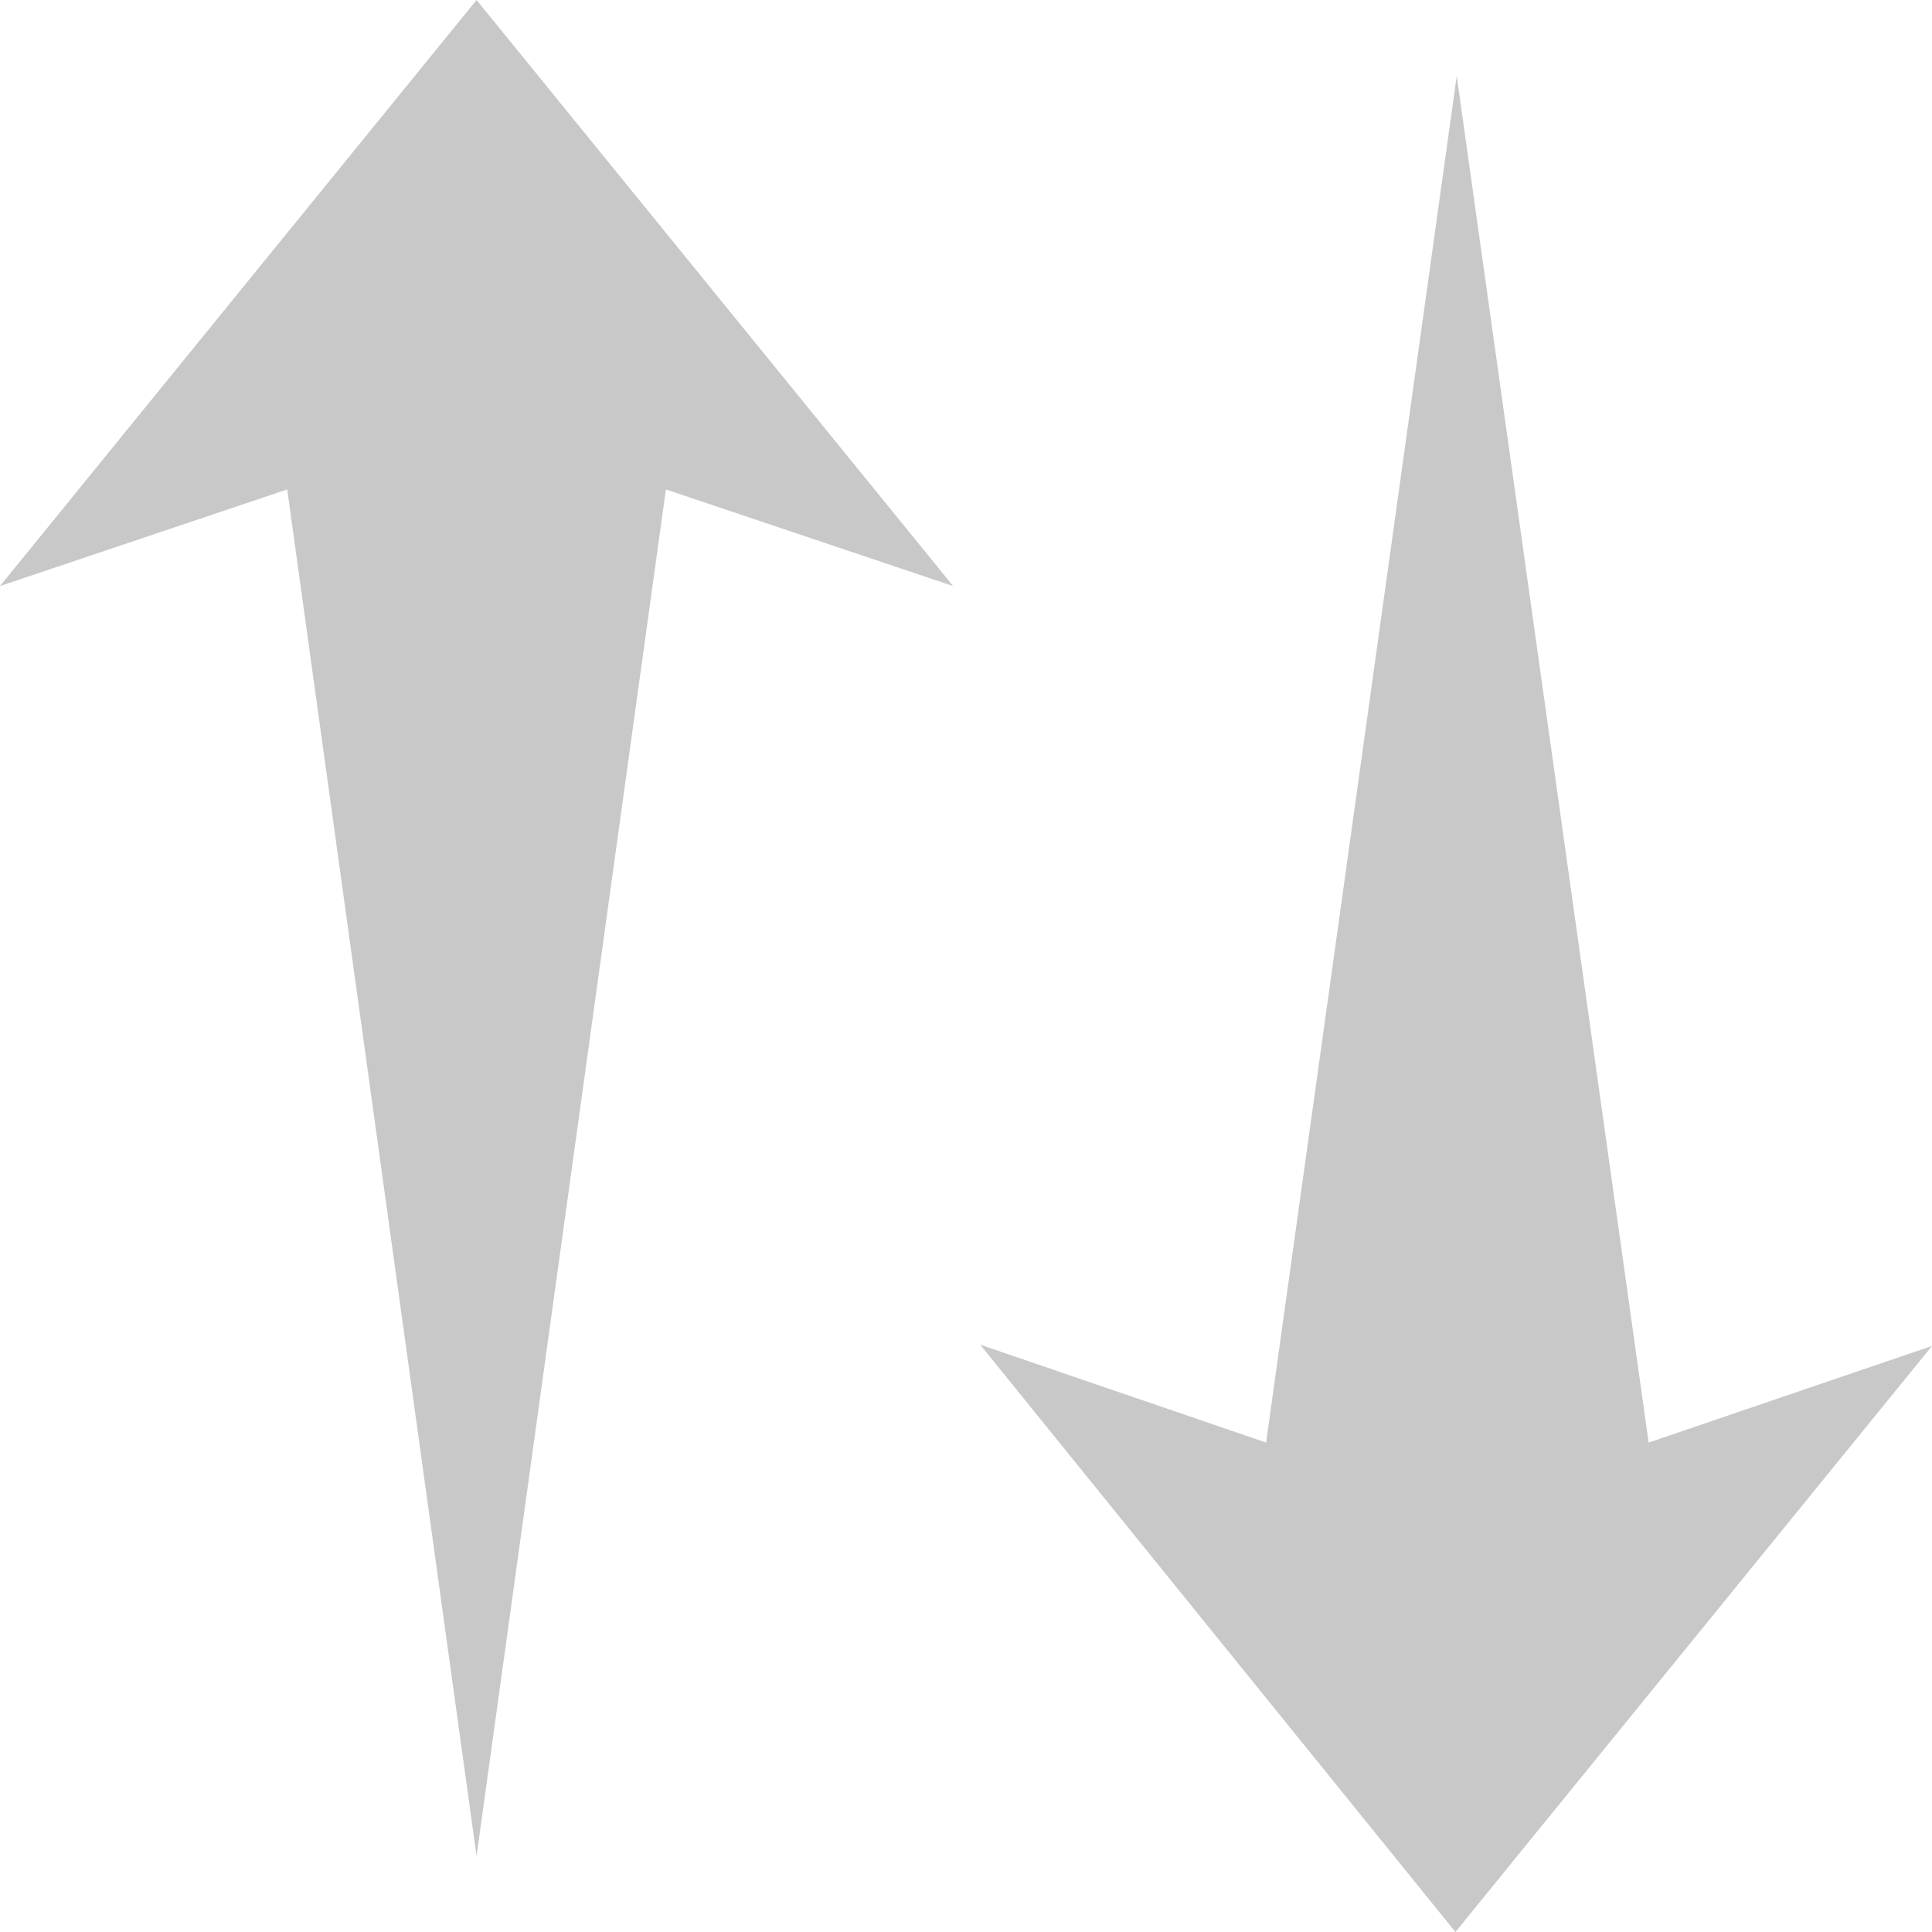 <?xml version="1.0" encoding="UTF-8"?><svg id="Layer_2" xmlns="http://www.w3.org/2000/svg" viewBox="0 0 15 15"><defs><style>.cls-1{fill:#c8c8c8;fill-rule:evenodd;}</style></defs><g id="po_x5F_entry_x5F_rev06"><polygon class="cls-1" points="7.61 10.44 9.83 11.2 11.31 .59 12.8 11.2 15 10.45 11.3 15 7.61 10.44"/><polygon class="cls-1" points="2.23 3.8 0 4.55 3.7 0 7.4 4.55 5.17 3.8 3.7 14.41 2.23 3.8"/></g></svg>




